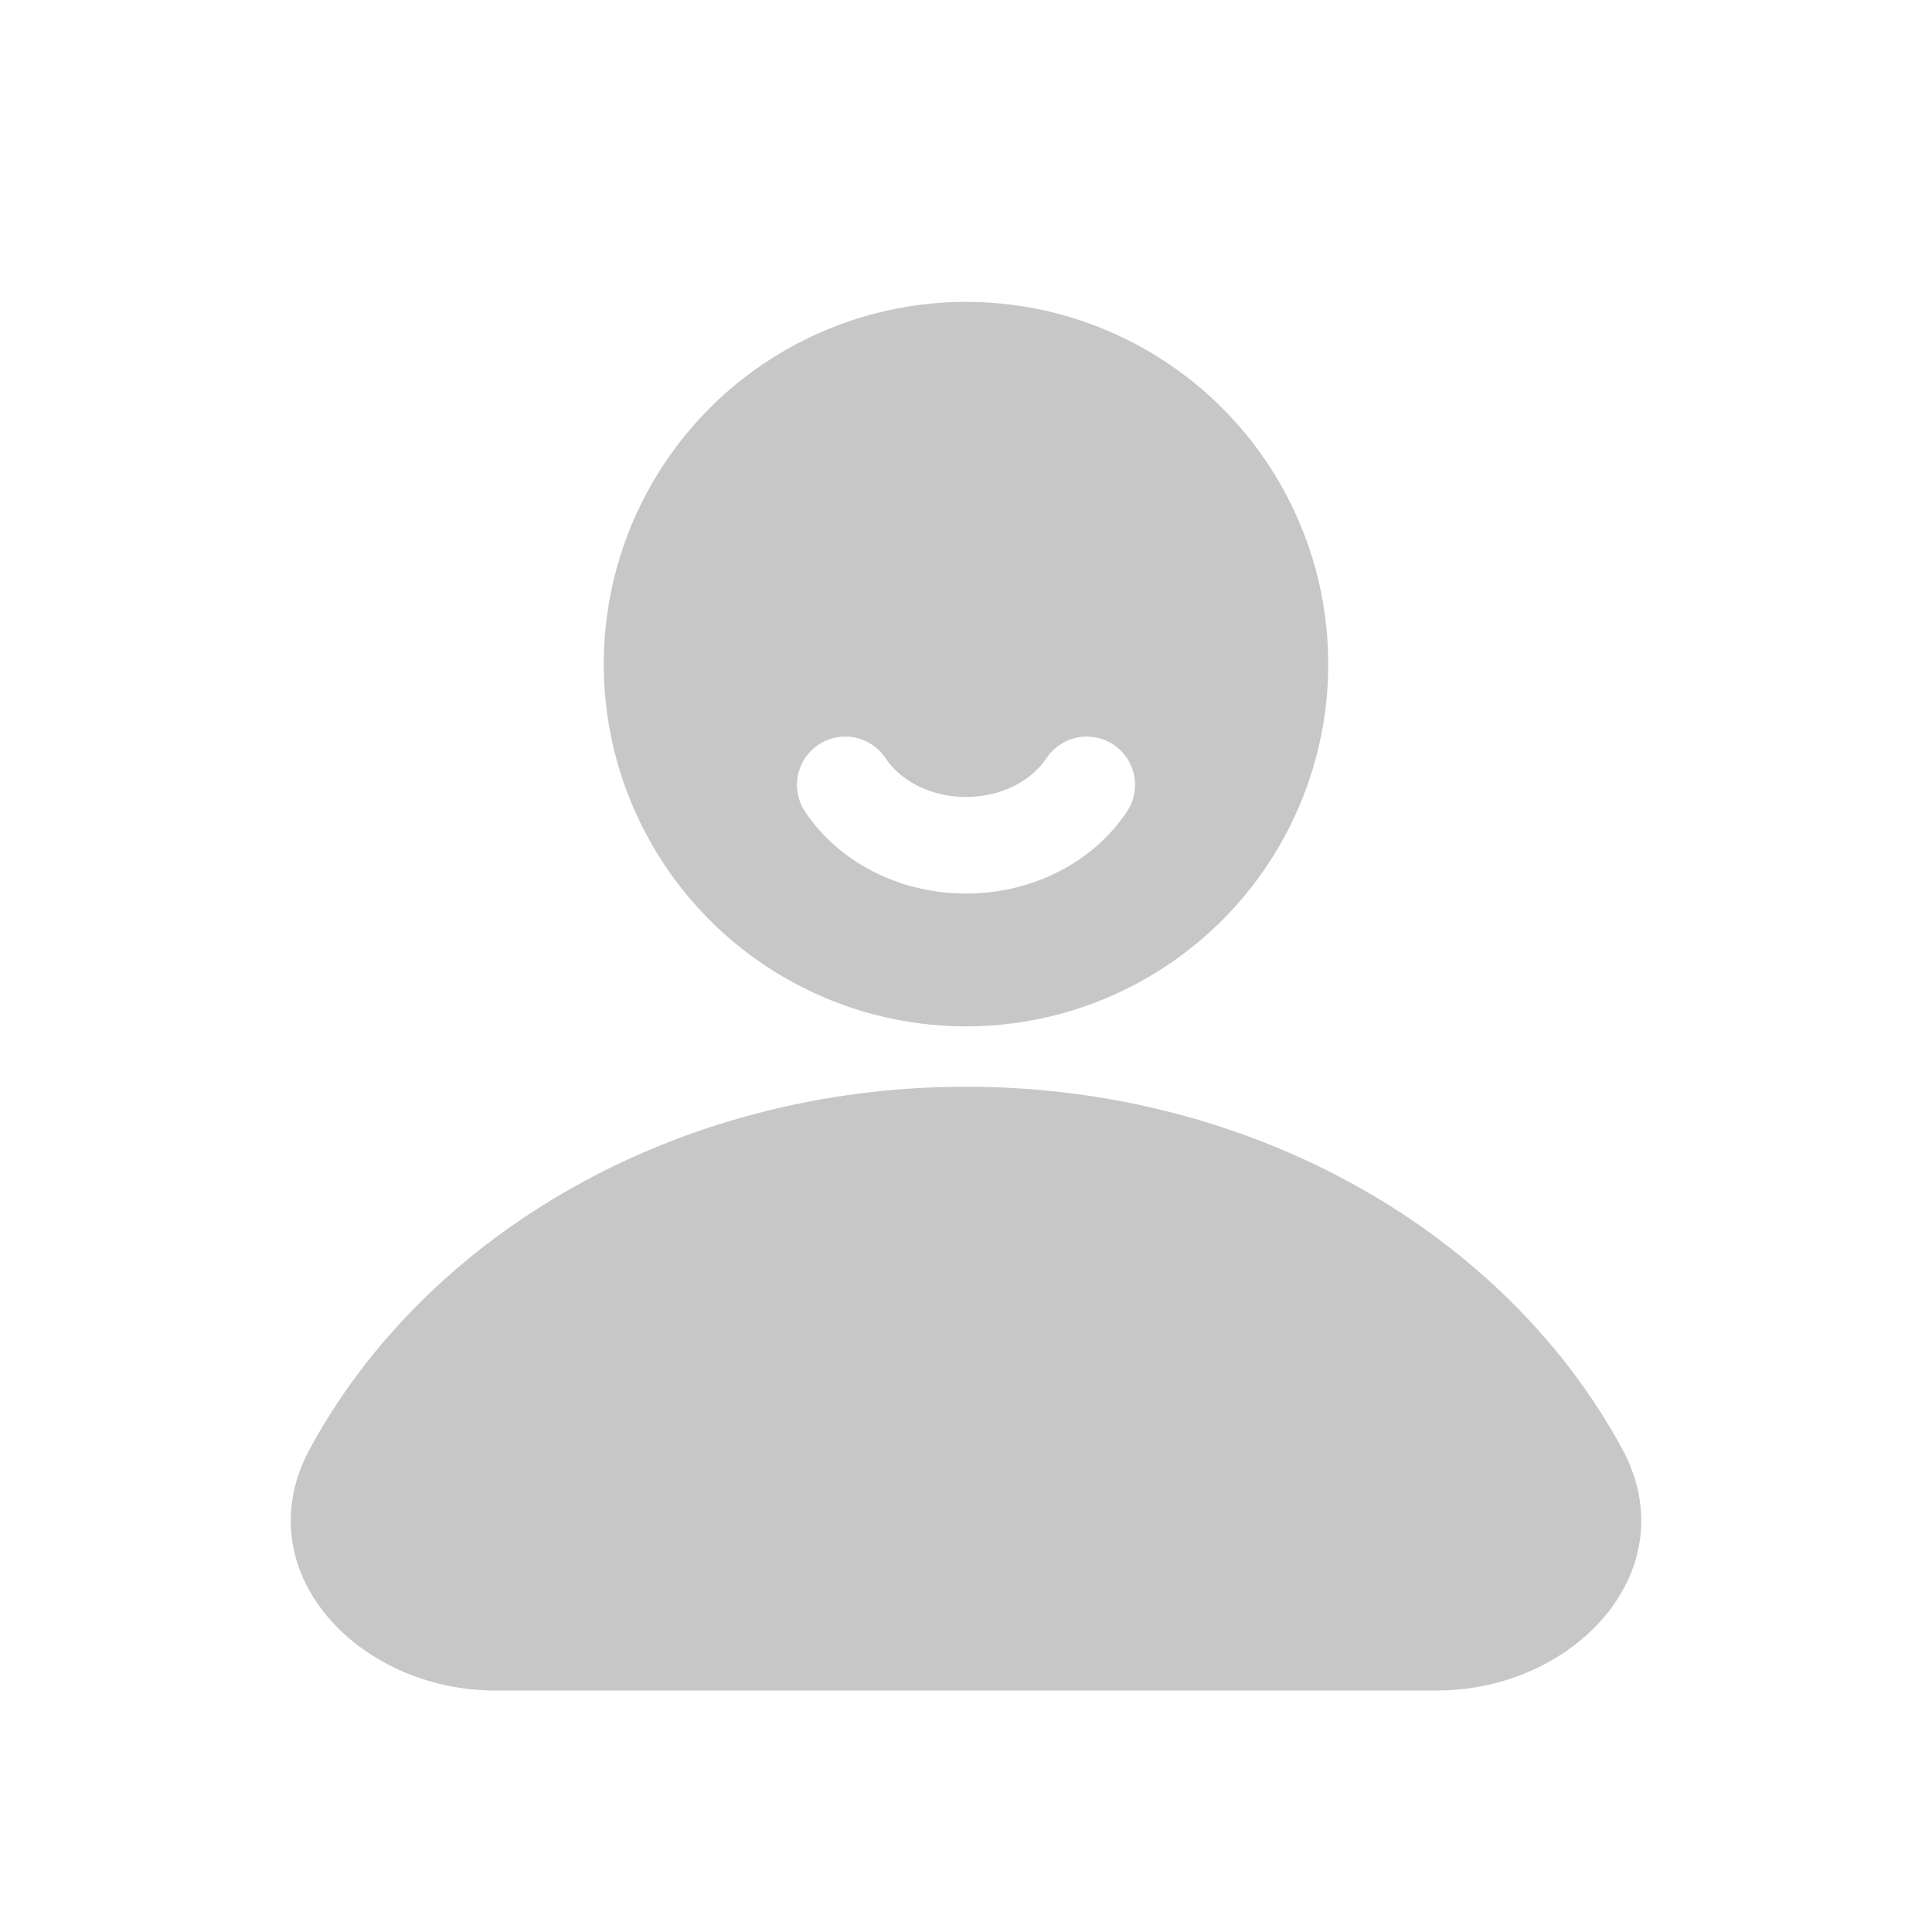 <svg width="32" height="32" viewBox="0 0 32 32" fill="none" xmlns="http://www.w3.org/2000/svg">
<rect width="32" height="32" fill="white"/>
<path d="M16 18C11.201 18 7.059 20.45 5.135 23.991C4.044 26 5.915 28 8.201 28H23.799C26.085 28 27.956 26 26.865 23.991C24.941 20.45 20.799 18 16 18Z" fill="#C7C7C7"/>
<circle cx="16" cy="11" r="6" fill="#C7C7C7"/>
<path d="M14 13C14.399 13.598 15.145 14 16 14C16.855 14 17.601 13.598 18 13" stroke="white" stroke-width="1.6" stroke-linecap="round"/>
</svg>
